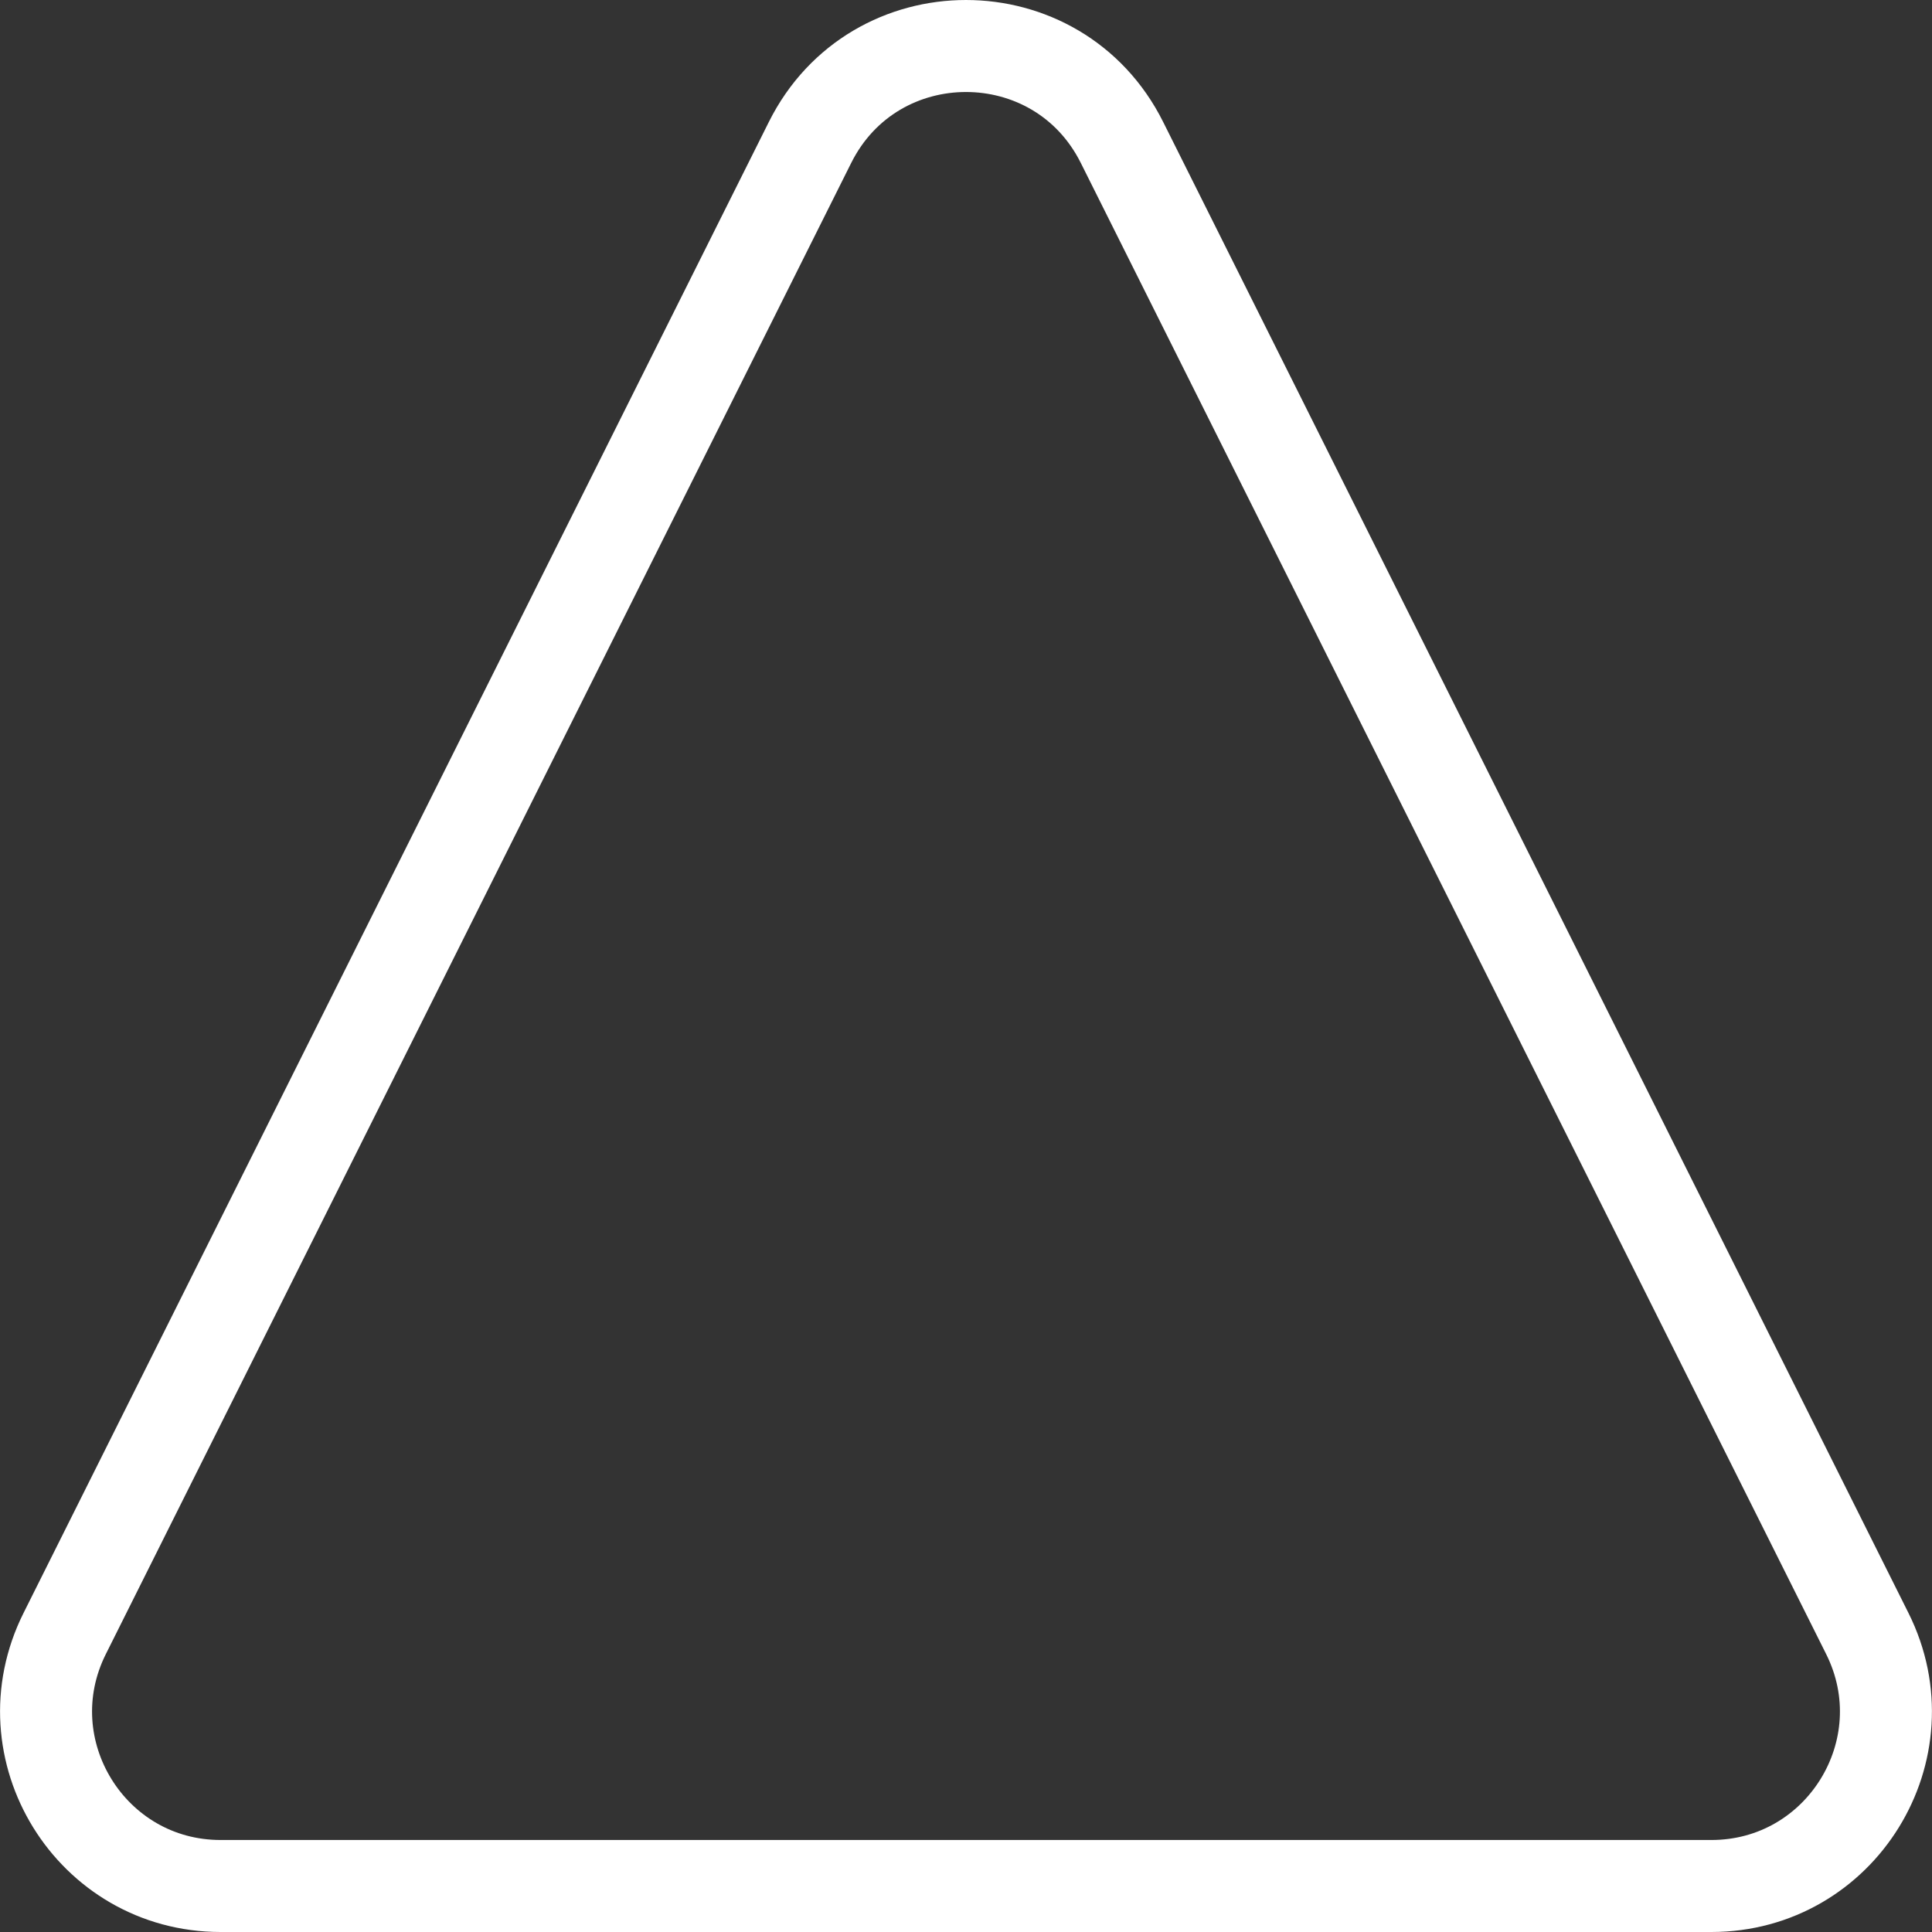 <svg width="126" height="126" viewBox="0 0 126 126" fill="none" xmlns="http://www.w3.org/2000/svg">
<rect x="0" y="0" width="126" height="126" fill="#333333" stroke="none"/>
<path d="M73.172 9.289L121.781 106.535C125.562 114.101 120.062 123 111.609 123H14.391C5.938 123 0.437 114.101 4.219 106.535L52.828 9.289C57.019 0.904 68.981 0.904 73.172 9.289Z" stroke="white" stroke-width="6"/>
</svg>
